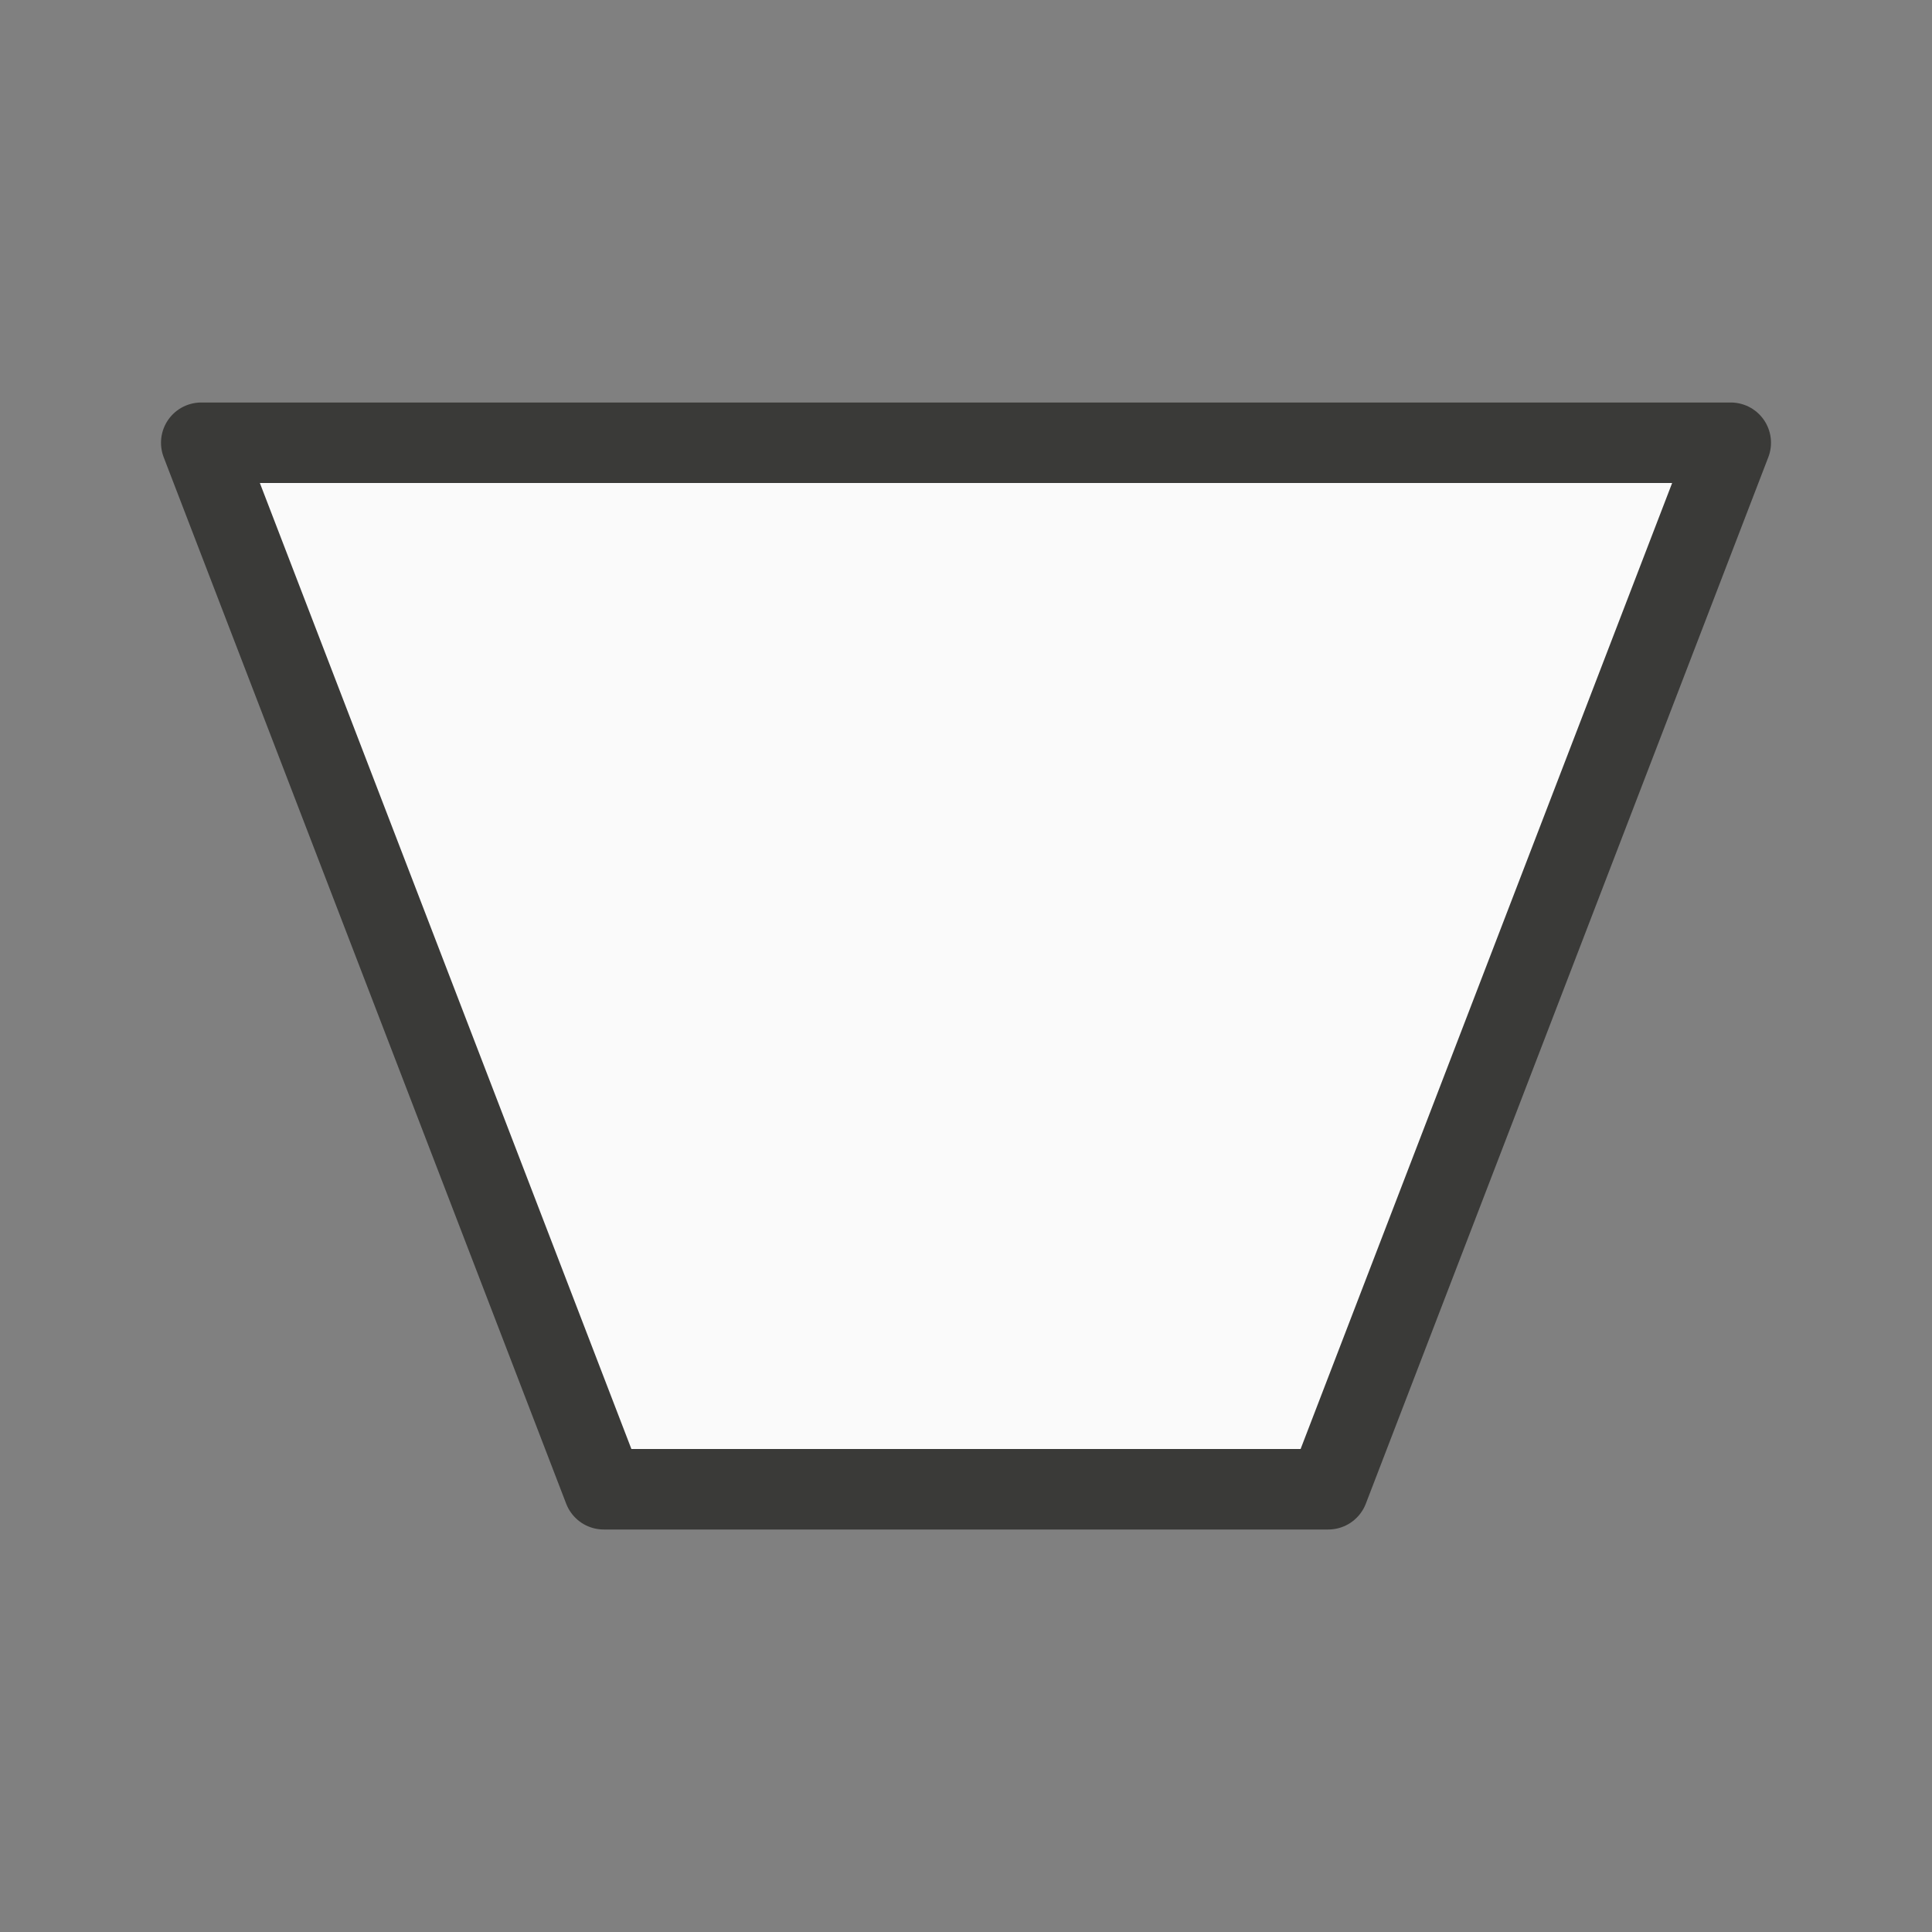 <?xml-stylesheet type="text/css" href="icons.css" ?>
<svg viewBox="0 0 24 24" xmlns="http://www.w3.org/2000/svg">
  <rect x="0" y="0" width="24" height="24" fill="#808080" stroke="none"/>
  <path
	 class="icn icn--shape-color"
     d="m 2.5,5.5 5,13 h 9 l 5,-13 z"
     fill="#fafafa"
	 stroke="#3a3a38"
	 stroke-linecap="round"
	 stroke-linejoin="round"
     />
</svg>
